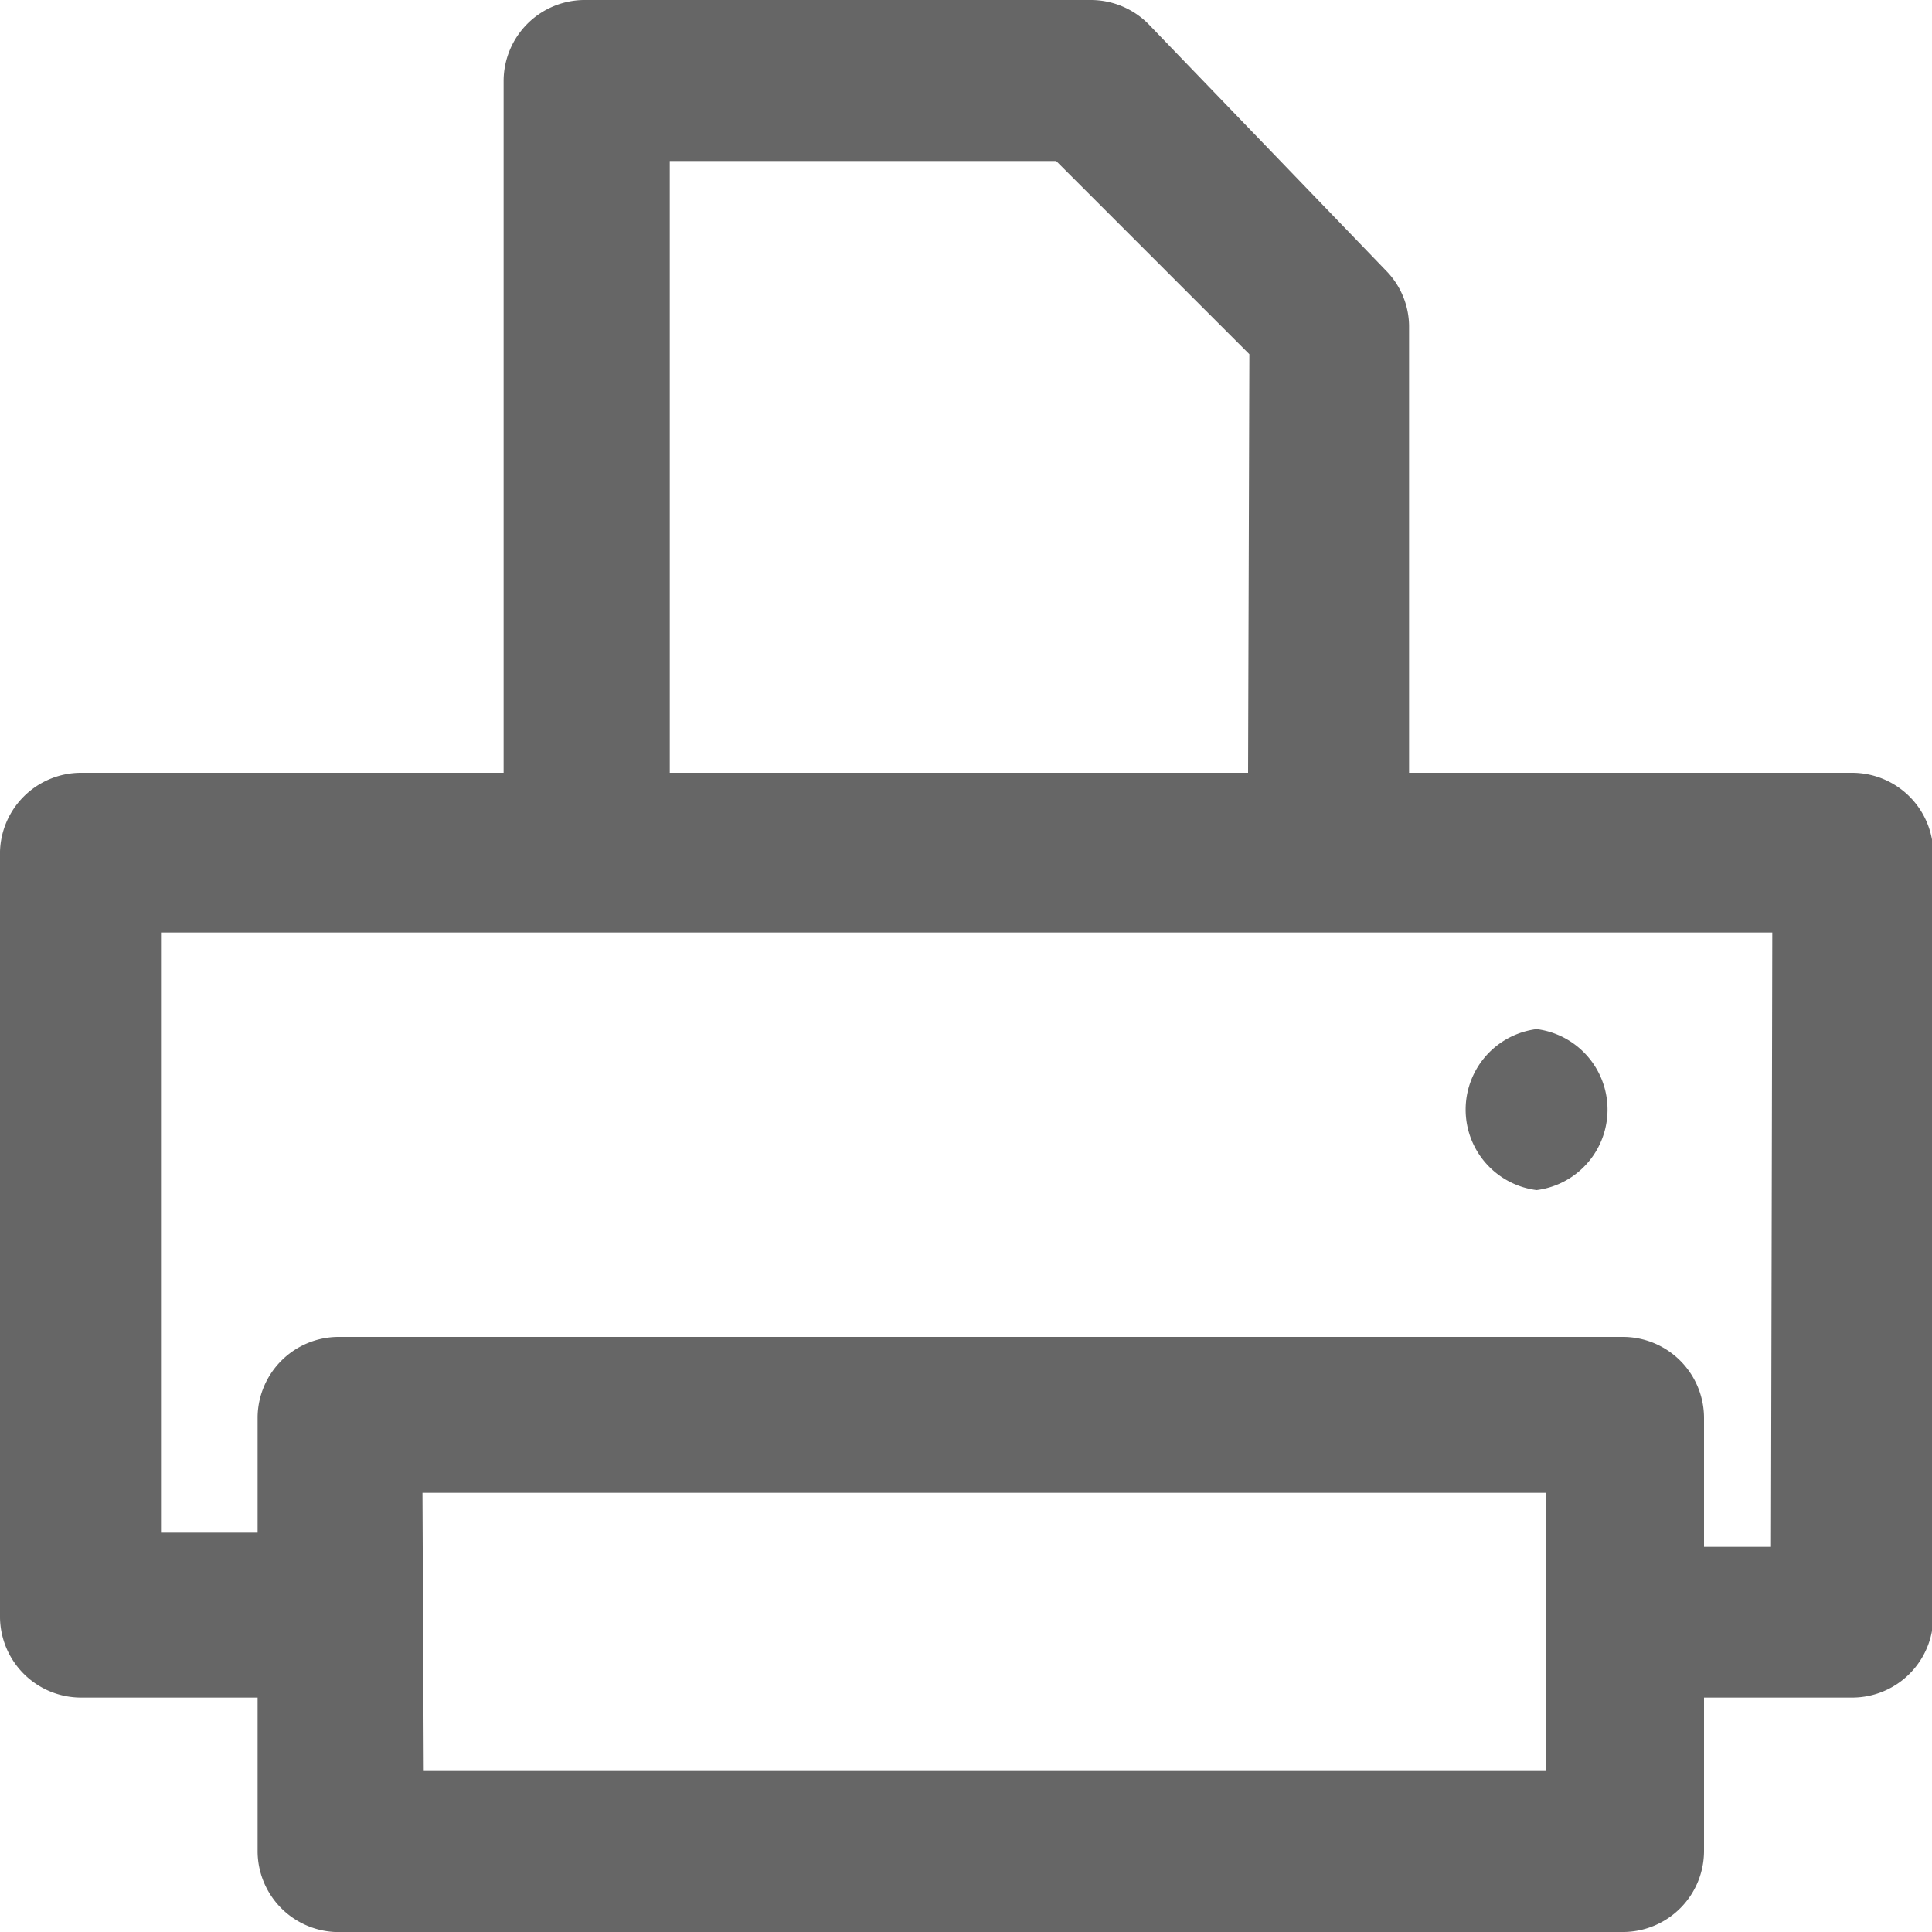 <svg xmlns="http://www.w3.org/2000/svg" viewBox="0 0 15 15"><path d="M14.38,13.18H13.23v1.19a.63.63,0,0,1-.62.63H2.66A.63.63,0,0,1,2,14.38V13.18H.63A.63.63,0,0,1,0,12.56V6.65A.63.63,0,0,1,.63,6H3.91V.63A.63.63,0,0,1,4.53,0H8.47a.63.63,0,0,1,.45.19L10.76,2.1a.62.62,0,0,1,.18.43V6h3.44a.63.63,0,0,1,.63.63v5.91A.63.63,0,0,1,14.38,13.18Zm-11.09.57H12V11.59H3.28Zm6.41-11L8.2,1.25h-3V6H9.69Zm4.06,4.49H1.25v4.66H2V11a.63.63,0,0,1,.63-.62H12.6a.63.63,0,0,1,.63.63v1h.52Zm-1.83,2h0a.63.63,0,0,1,0-1.25h0a.63.63,0,0,1,0,1.25Z" fill="#666"/></svg>